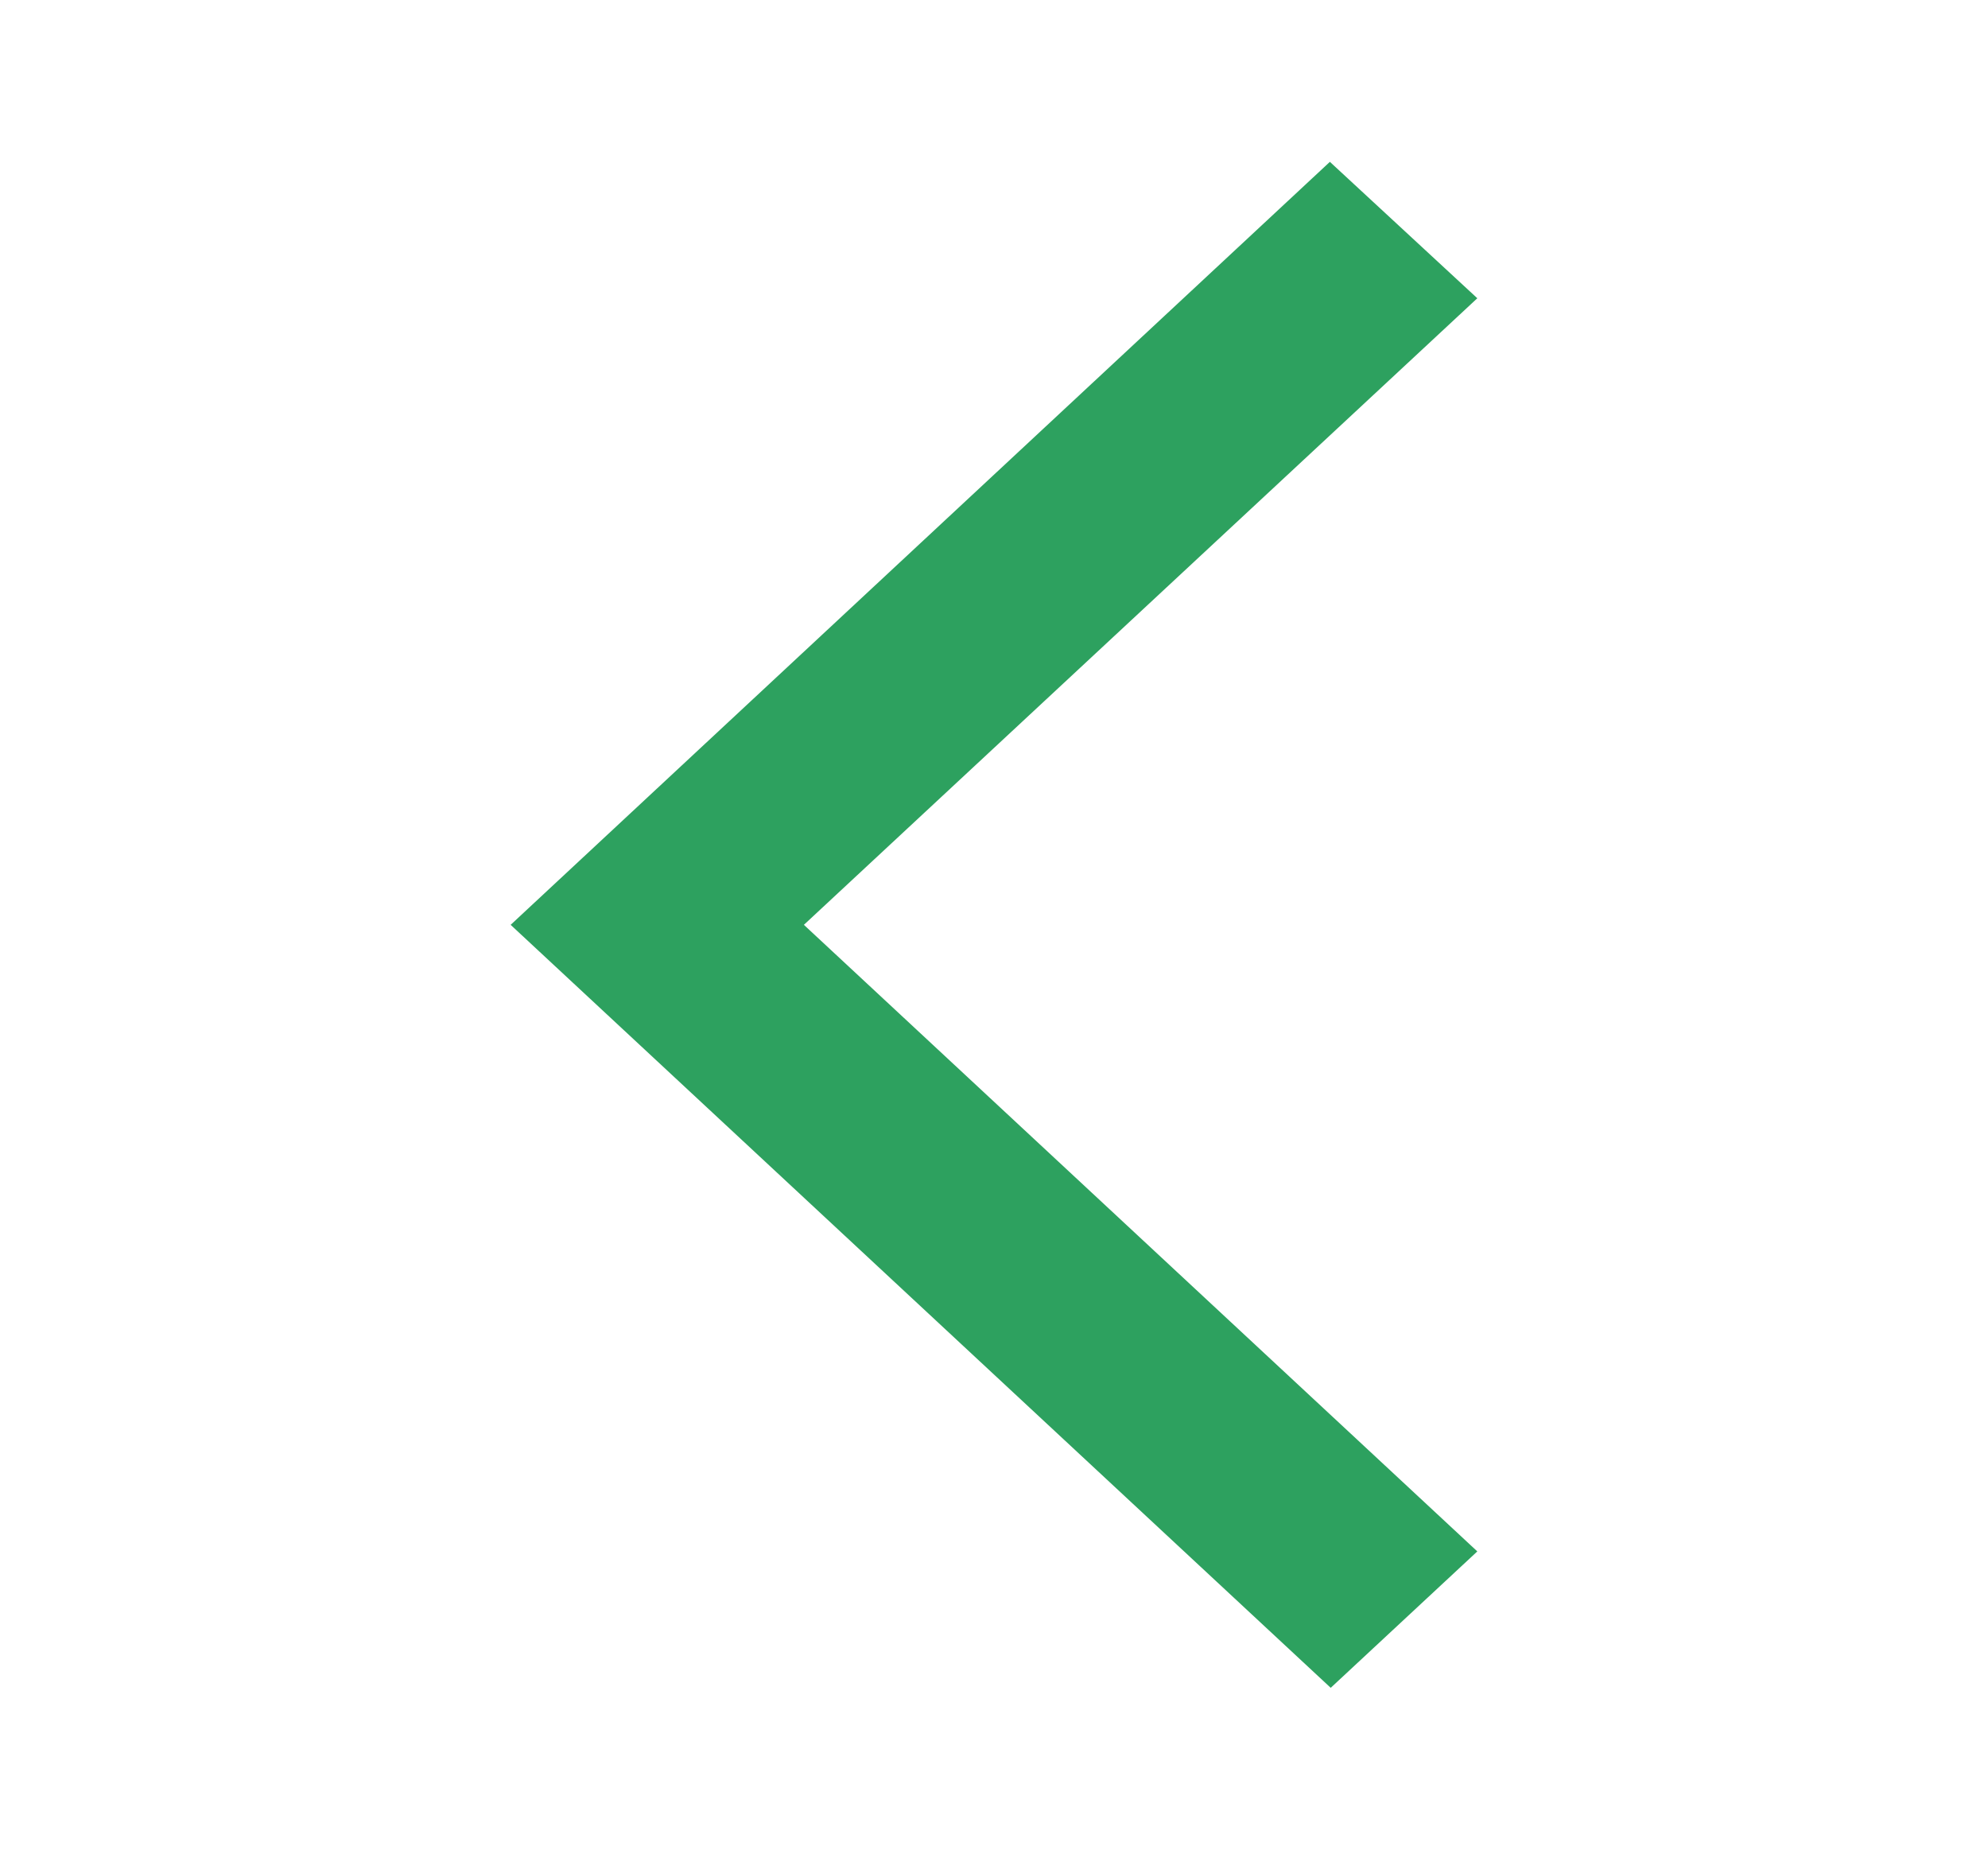 <svg width="43" height="40" viewBox="0 0 43 40" fill="none" xmlns="http://www.w3.org/2000/svg">
<path d="M31.954 6.45L28.765 3.5L11.045 20L28.783 36.5L31.954 33.55L17.388 20L31.954 6.45Z" fill="#2DA15F"/>
</svg>
